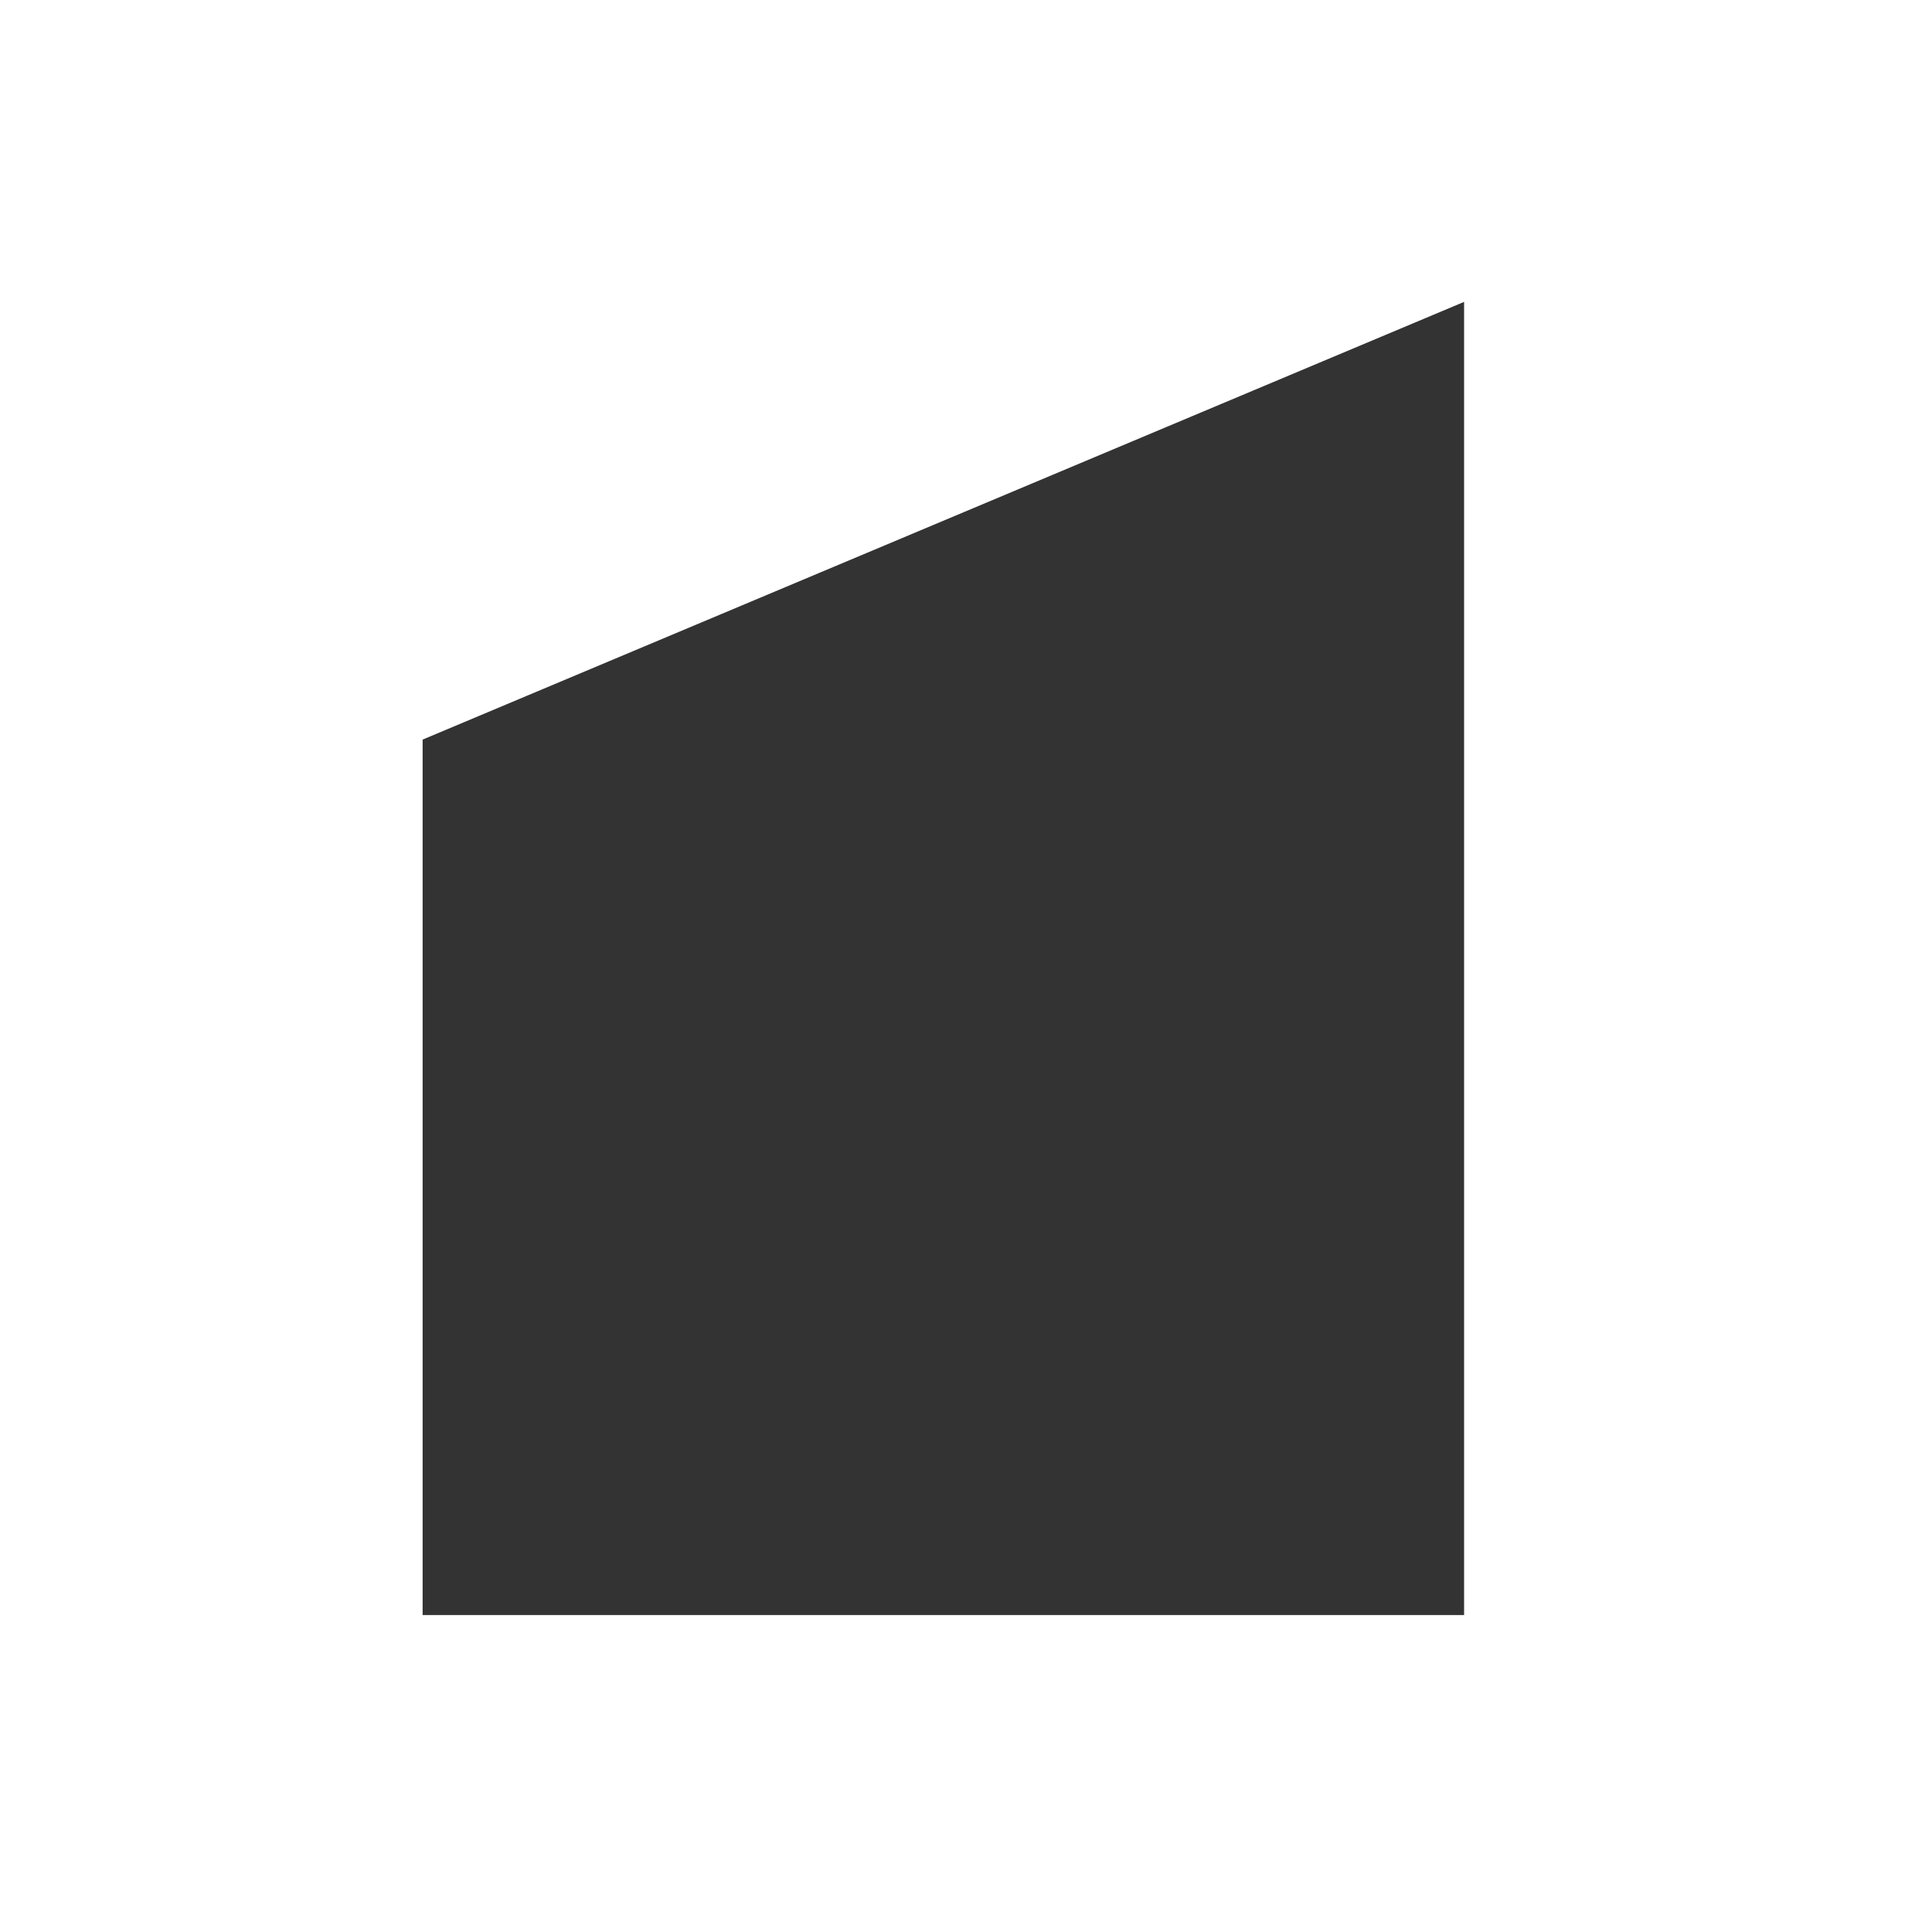 <?xml version="1.0" encoding="UTF-8" standalone="no"?>
<!-- Generator: Adobe Illustrator 17.0.0, SVG Export Plug-In . SVG Version: 6.00 Build 0)  -->

<svg
   xmlns:dc="http://purl.org/dc/elements/1.1/"
   xmlns:cc="http://creativecommons.org/ns#"
   xmlns:rdf="http://www.w3.org/1999/02/22-rdf-syntax-ns#"
   xmlns:svg="http://www.w3.org/2000/svg"
   xmlns="http://www.w3.org/2000/svg"
   xmlns:sodipodi="http://sodipodi.sourceforge.net/DTD/sodipodi-0.dtd"
   xmlns:inkscape="http://www.inkscape.org/namespaces/inkscape"
   version="1.1"
   id="Laag_1"
   x="0px"
   y="0px"
   width="1024"
   height="1024"
   viewBox="0 0 1024 1024"
   enable-background="new 0 0 132.428 131.799"
   xml:space="preserve"
   inkscape:version="0.91 r13725"
   sodipodi:docname="icon-white.svg"
   inkscape:export-filename="/data/startme.git/shared/Logo/icon/icon.png"
   inkscape:export-xdpi="90"
   inkscape:export-ydpi="90"><rect x="0" y="0" width="1024" height="1024" fill="#333333" stroke="none"/><defs
     id="defs20" /><sodipodi:namedview
     pagecolor="#ffffff"
     bordercolor="#666666"
     borderopacity="1"
     objecttolerance="10"
     gridtolerance="10"
     guidetolerance="10"
     inkscape:pageopacity="0"
     inkscape:pageshadow="2"
     inkscape:window-width="1871"
     inkscape:window-height="1056"
     id="namedview18"
     showgrid="true"
     fit-margin-top="0"
     fit-margin-left="0"
     fit-margin-right="0"
     fit-margin-bottom="0"
     inkscape:zoom="0.63307463"
     inkscape:cx="264.71446"
     inkscape:cy="857.42981"
     inkscape:window-x="49"
     inkscape:window-y="24"
     inkscape:window-maximized="1"
     inkscape:current-layer="Laag_1"
     inkscape:object-nodes="true"><inkscape:grid
       type="xygrid"
       id="grid4140"
       empspacing="8" /></sodipodi:namedview><linearGradient
     id="SVGID_1_"
     gradientUnits="userSpaceOnUse"
     x1="11.32"
     y1="-4.63"
     x2="137.807"
     y2="159.032"
     gradientTransform="matrix(7.764,0,0,7.764,1.953125e-6,-0.815)"><stop
       offset="0.183"
       style="stop-color:#0093D5"
       id="stop4" /><stop
       offset="0.376"
       style="stop-color:#007AC2"
       id="stop6" /><stop
       offset="0.541"
       style="stop-color:#0068B3"
       id="stop8" /><stop
       offset="0.632"
       style="stop-color:#0062AE"
       id="stop10" /></linearGradient><path
     style="fill:#ffffff"
     d="M 0 0 L 0 1024 L 1024 1024 L 1024 0 L 0 0 z M 776 160 L 776 856 L 224 856 L 224 392 L 776 160 z "
     id="rect12" /></svg>
